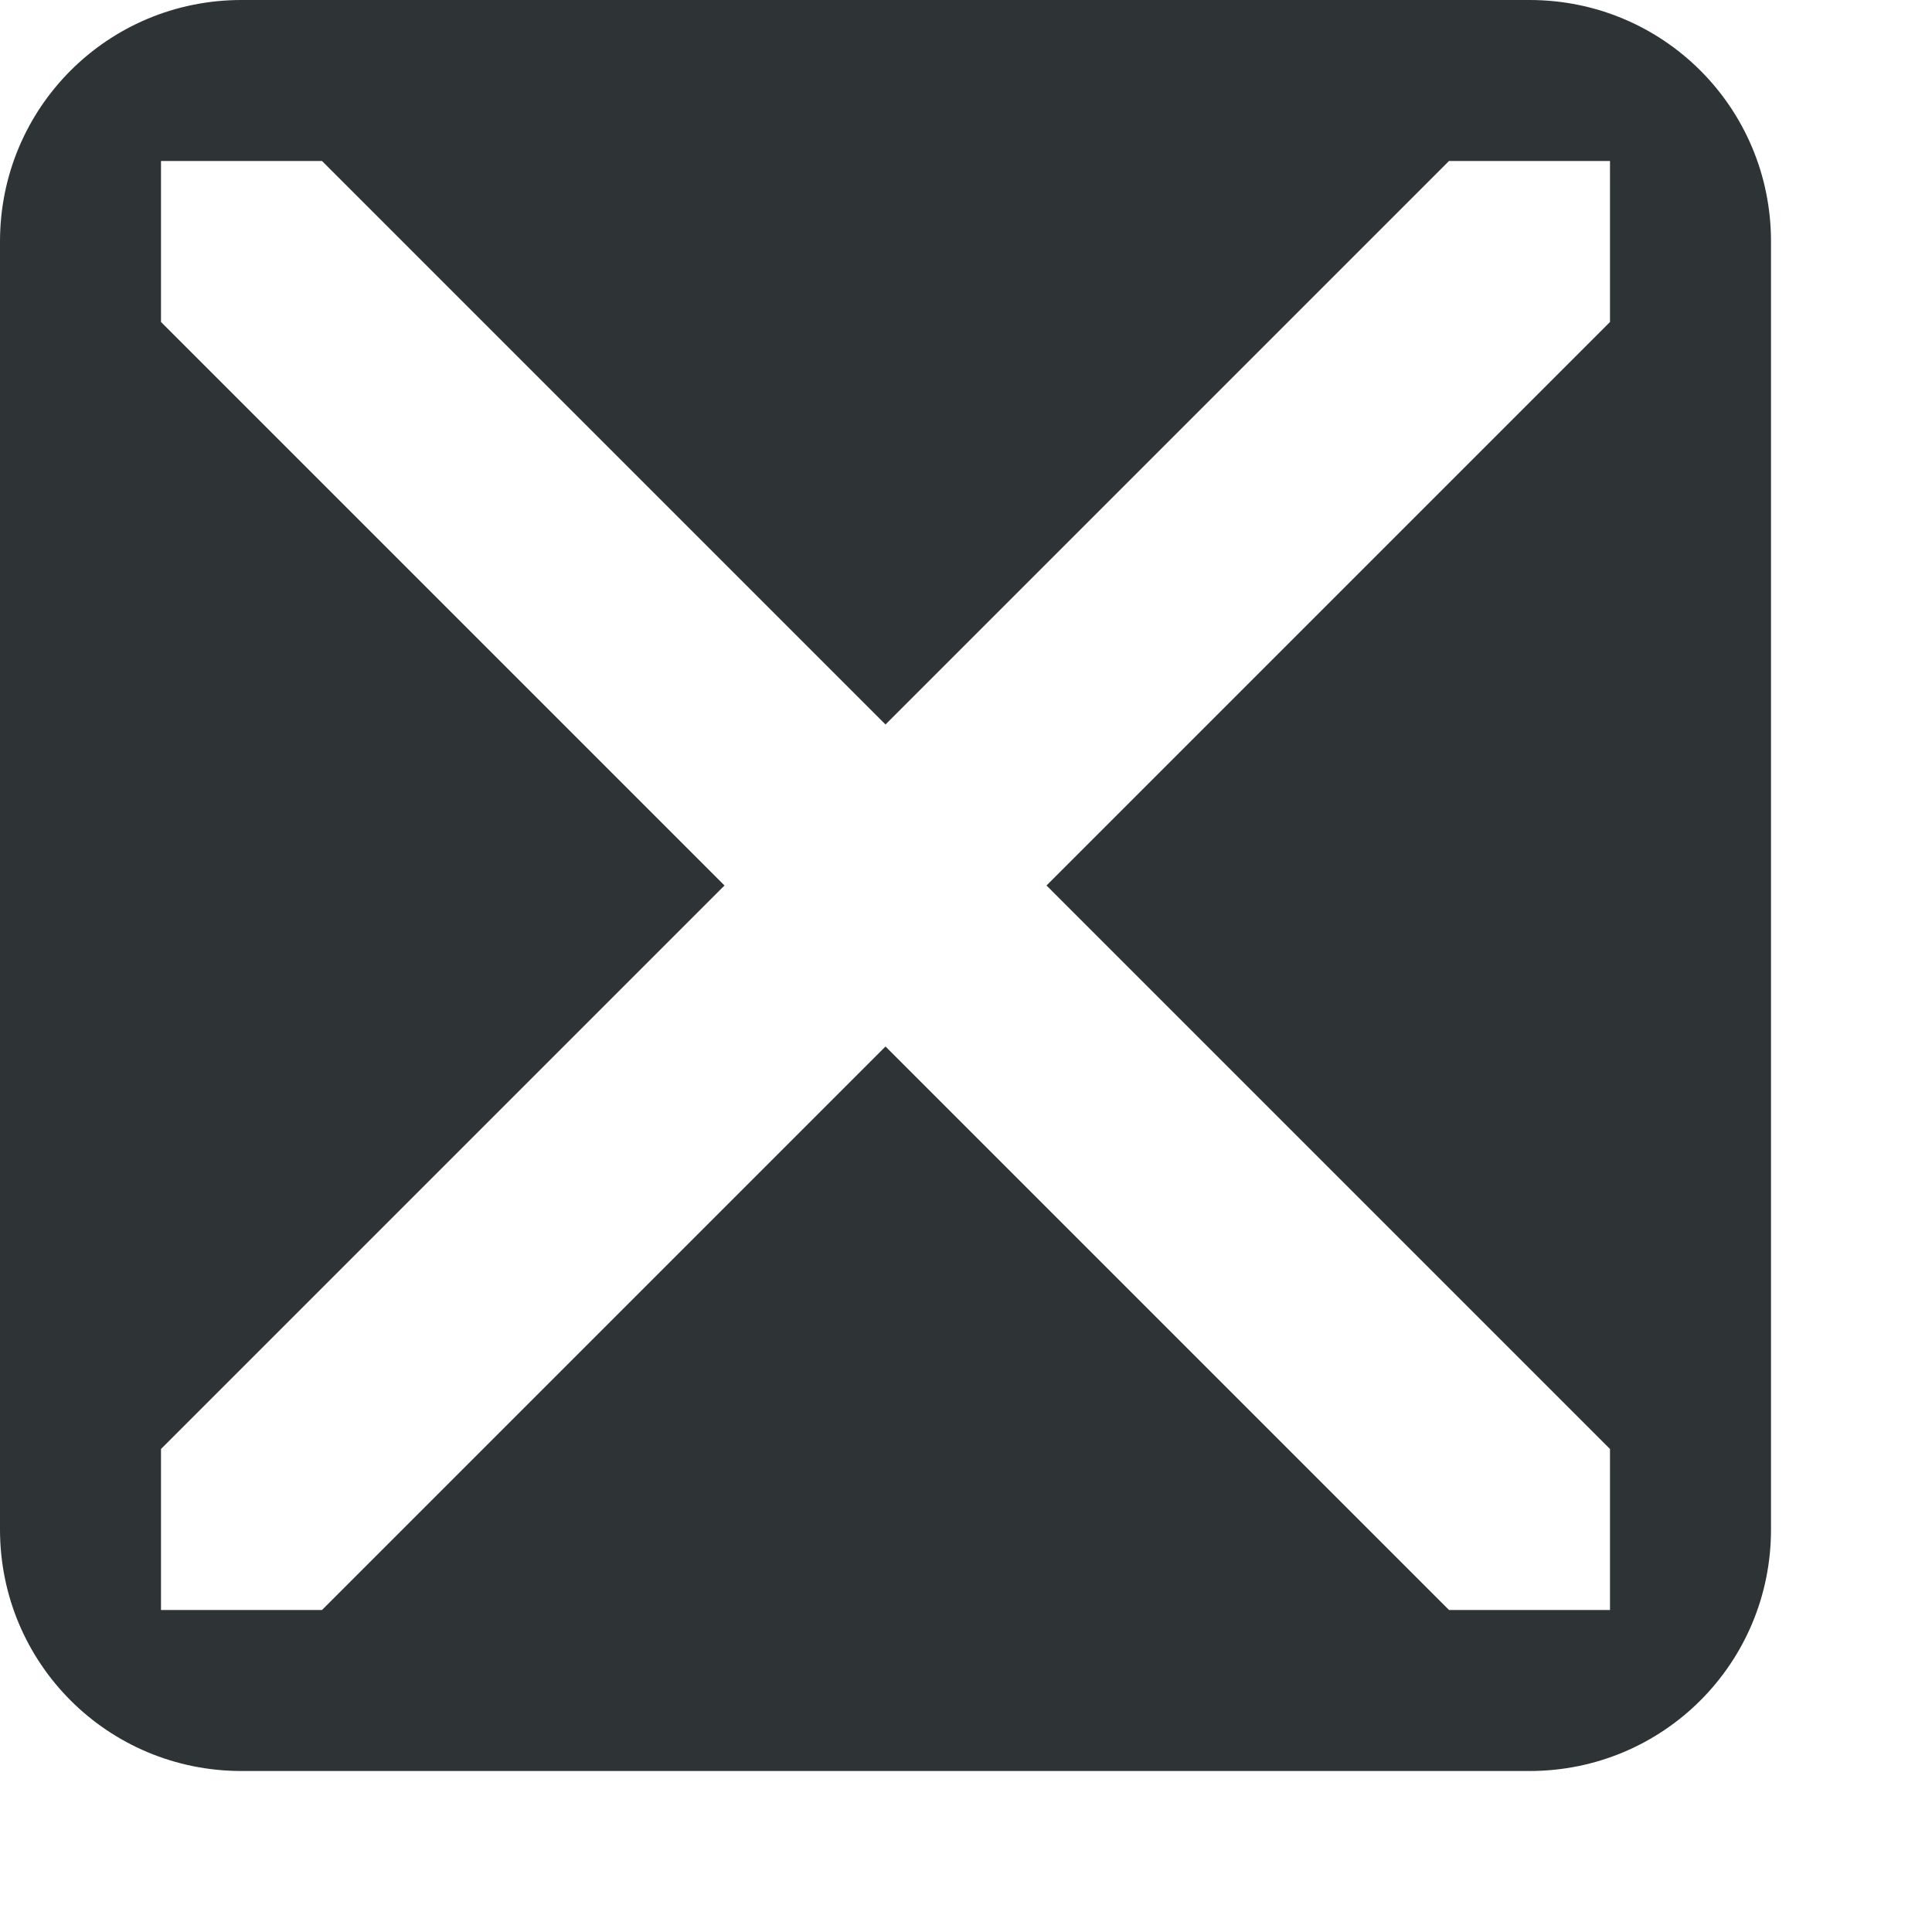 <svg viewBox="0 0 12 12" xmlns="http://www.w3.org/2000/svg"><path d="m1.5 0c-.831 0-1.5.669-1.5 1.5v8c0 .831.669 1.5 1.5 1.5h8c.831 0 1.5-.669 1.5-1.5v-8c0-.831-.669-1.5-1.5-1.5zm-.5 1h1l3.5 3.5 3.5-3.5h1v1l-3.5 3.5 3.5 3.5v1h-1l-3.5-3.5-3.5 3.5h-1v-1l3.5-3.5-3.5-3.5z" fill="#2e3436"/></svg>